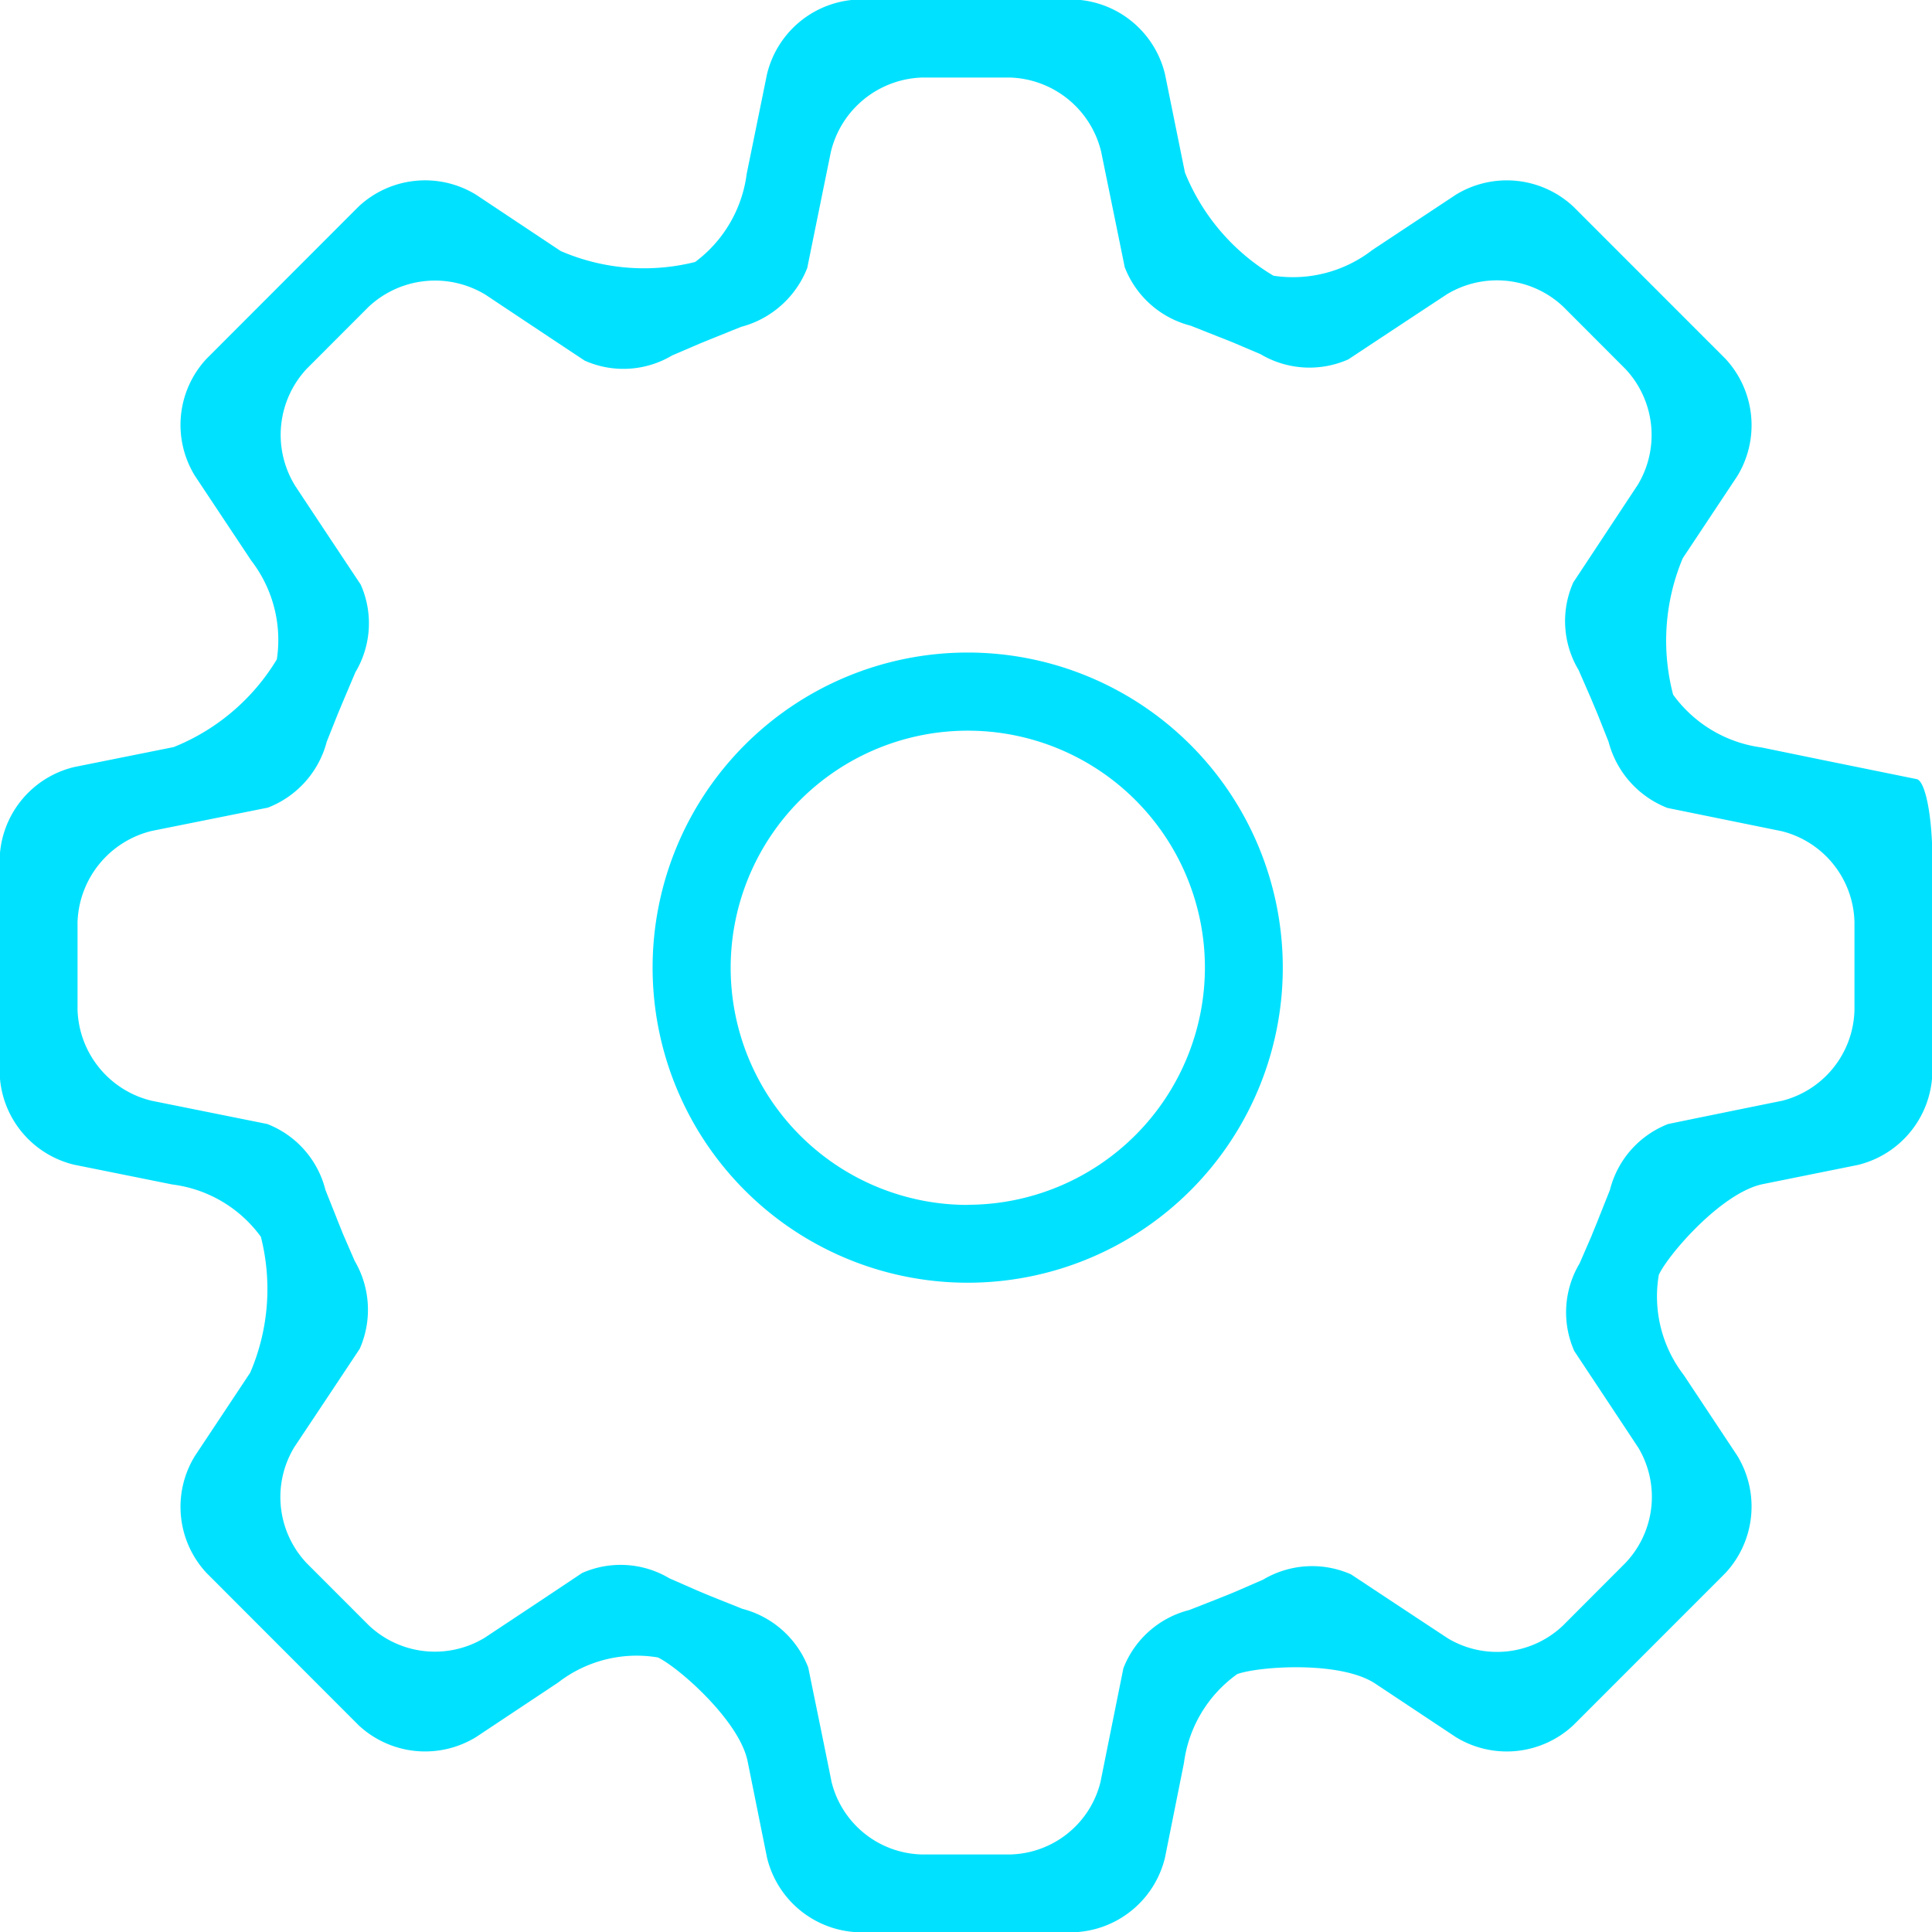 <svg xmlns="http://www.w3.org/2000/svg" width="58.06" height="58.062" viewBox="0 0 58.06 58.062">
<defs>
    <style>
      .cls-1 {
        fill: #00e1ff;
        fill-rule: evenodd;
      }
    </style>
  </defs>
  <path id="Icon" class="cls-1" d="M1135.8,965.478a2.93,2.93,0,0,0,2.24-2.745v-6.466c0-1.259-.21-2.332-0.47-2.384l-2.71-.551-1.95-.4a3.916,3.916,0,0,1-2.66-1.588,6.4,6.4,0,0,1,.29-4.1l1.64-2.469a2.936,2.936,0,0,0-.36-3.527l-4.57-4.572a2.932,2.932,0,0,0-3.53-.355l-2.51,1.662a3.9,3.9,0,0,1-2.97.772,6.39,6.39,0,0,1-2.66-3.1l-0.6-2.958a2.931,2.931,0,0,0-2.75-2.243h-6.46a2.931,2.931,0,0,0-2.75,2.243l-0.61,2.993a3.926,3.926,0,0,1-1.55,2.652,6.306,6.306,0,0,1-4.04-.329l-2.54-1.69a2.929,2.929,0,0,0-3.53.35l-4.57,4.574a2.917,2.917,0,0,0-.35,3.525l1.69,2.543a3.906,3.906,0,0,1,.77,2.968,6.405,6.405,0,0,1-3.1,2.637l-2.99.6a2.922,2.922,0,0,0-2.24,2.74v6.471a2.921,2.921,0,0,0,2.24,2.74l2.95,0.594a3.89,3.89,0,0,1,2.66,1.572,6.372,6.372,0,0,1-.32,4.082l-1.66,2.5a2.916,2.916,0,0,0,.35,3.524l4.57,4.575a2.929,2.929,0,0,0,3.53.351l2.46-1.635a3.853,3.853,0,0,1,3-.756c0.6,0.281,2.46,1.9,2.7,3.134l0.58,2.881a2.931,2.931,0,0,0,2.75,2.244h6.46a2.931,2.931,0,0,0,2.75-2.244l0.57-2.846a3.9,3.9,0,0,1,1.6-2.668c0.64-.233,3.1-0.409,4.15.286l2.42,1.607a2.931,2.931,0,0,0,3.53-.356l4.57-4.572a2.935,2.935,0,0,0,.36-3.526l-1.61-2.427a3.869,3.869,0,0,1-.75-3.01c0.28-.607,1.89-2.477,3.13-2.728Zm-8.52,5.592c0.39,0.589,1.26,1.9,1.93,2.914a2.882,2.882,0,0,1-.4,3.462l-1.86,1.864a2.878,2.878,0,0,1-3.46.4c-1.02-.671-2.33-1.539-2.92-1.929a2.882,2.882,0,0,0-2.64.158l-0.82.357c-0.19.081-.38,0.155-0.57,0.231l-0.83.326a2.878,2.878,0,0,0-1.98,1.75c-0.14.693-.45,2.233-0.69,3.426a2.867,2.867,0,0,1-2.72,2.17h-2.64a2.869,2.869,0,0,1-2.72-2.179c-0.24-1.2-.56-2.745-0.7-3.437a2.9,2.9,0,0,0-1.98-1.766l-0.83-.332c-0.18-.073-0.36-0.146-0.54-0.224l-0.82-.359a2.865,2.865,0,0,0-2.63-.16c-0.58.39-1.9,1.267-2.93,1.948a2.888,2.888,0,0,1-3.48-.38l-1.86-1.861a2.893,2.893,0,0,1-.37-3.5c0.69-1.033,1.57-2.358,1.96-2.946a2.9,2.9,0,0,0-.15-2.639l-0.36-.829c-0.06-.159-0.13-0.319-0.19-0.478l-0.33-.828a2.875,2.875,0,0,0-1.75-1.982l-3.48-.7a2.907,2.907,0,0,1-2.22-2.736v-2.632a2.921,2.921,0,0,1,2.23-2.739c1.23-.246,2.8-0.562,3.49-0.7a2.916,2.916,0,0,0,1.77-1.984l0.33-.828c0.06-.143.12-0.288,0.18-0.43l0.35-.827a2.864,2.864,0,0,0,.16-2.634c-0.39-.587-1.28-1.924-1.97-2.969a2.909,2.909,0,0,1,.35-3.519l1.86-1.862a2.919,2.919,0,0,1,3.52-.355c1.05,0.7,2.38,1.584,2.97,1.974a2.86,2.86,0,0,0,2.63-.156l0.83-.356c0.14-.057.27-0.111,0.41-0.167l0.83-.335a2.933,2.933,0,0,0,1.99-1.772c0.14-.694.46-2.265,0.71-3.491a2.916,2.916,0,0,1,2.74-2.23h2.64a2.913,2.913,0,0,1,2.74,2.221c0.25,1.222.57,2.787,0.71,3.479a2.888,2.888,0,0,0,1.98,1.757l0.83,0.329c0.15,0.058.29,0.113,0.44,0.174l0.83,0.353a2.881,2.881,0,0,0,2.64.157c0.59-.391,1.92-1.27,2.96-1.955a2.906,2.906,0,0,1,3.5.373l1.86,1.863a2.9,2.9,0,0,1,.38,3.486c-0.68,1.027-1.55,2.348-1.94,2.936a2.862,2.862,0,0,0,.16,2.633l0.36,0.825,0.21,0.5,0.33,0.83a2.929,2.929,0,0,0,1.77,1.989l3.44,0.7a2.887,2.887,0,0,1,2.18,2.733v2.636a2.884,2.884,0,0,1-2.17,2.73c-1.2.243-2.74,0.557-3.43,0.7a2.878,2.878,0,0,0-1.75,1.985l-0.33.827c-0.07.184-.15,0.367-0.22,0.547l-0.36.829A2.868,2.868,0,0,0,1127.28,971.07Zm-18.23-20.991a9.469,9.469,0,1,0,9.47,9.469A9.471,9.471,0,0,0,1109.05,950.079Zm0,16.6a7.126,7.126,0,1,1,7.13-7.127A7.138,7.138,0,0,1,1109.05,966.675Z" transform="translate(-1079.97 -930.469)"/>
</svg>

